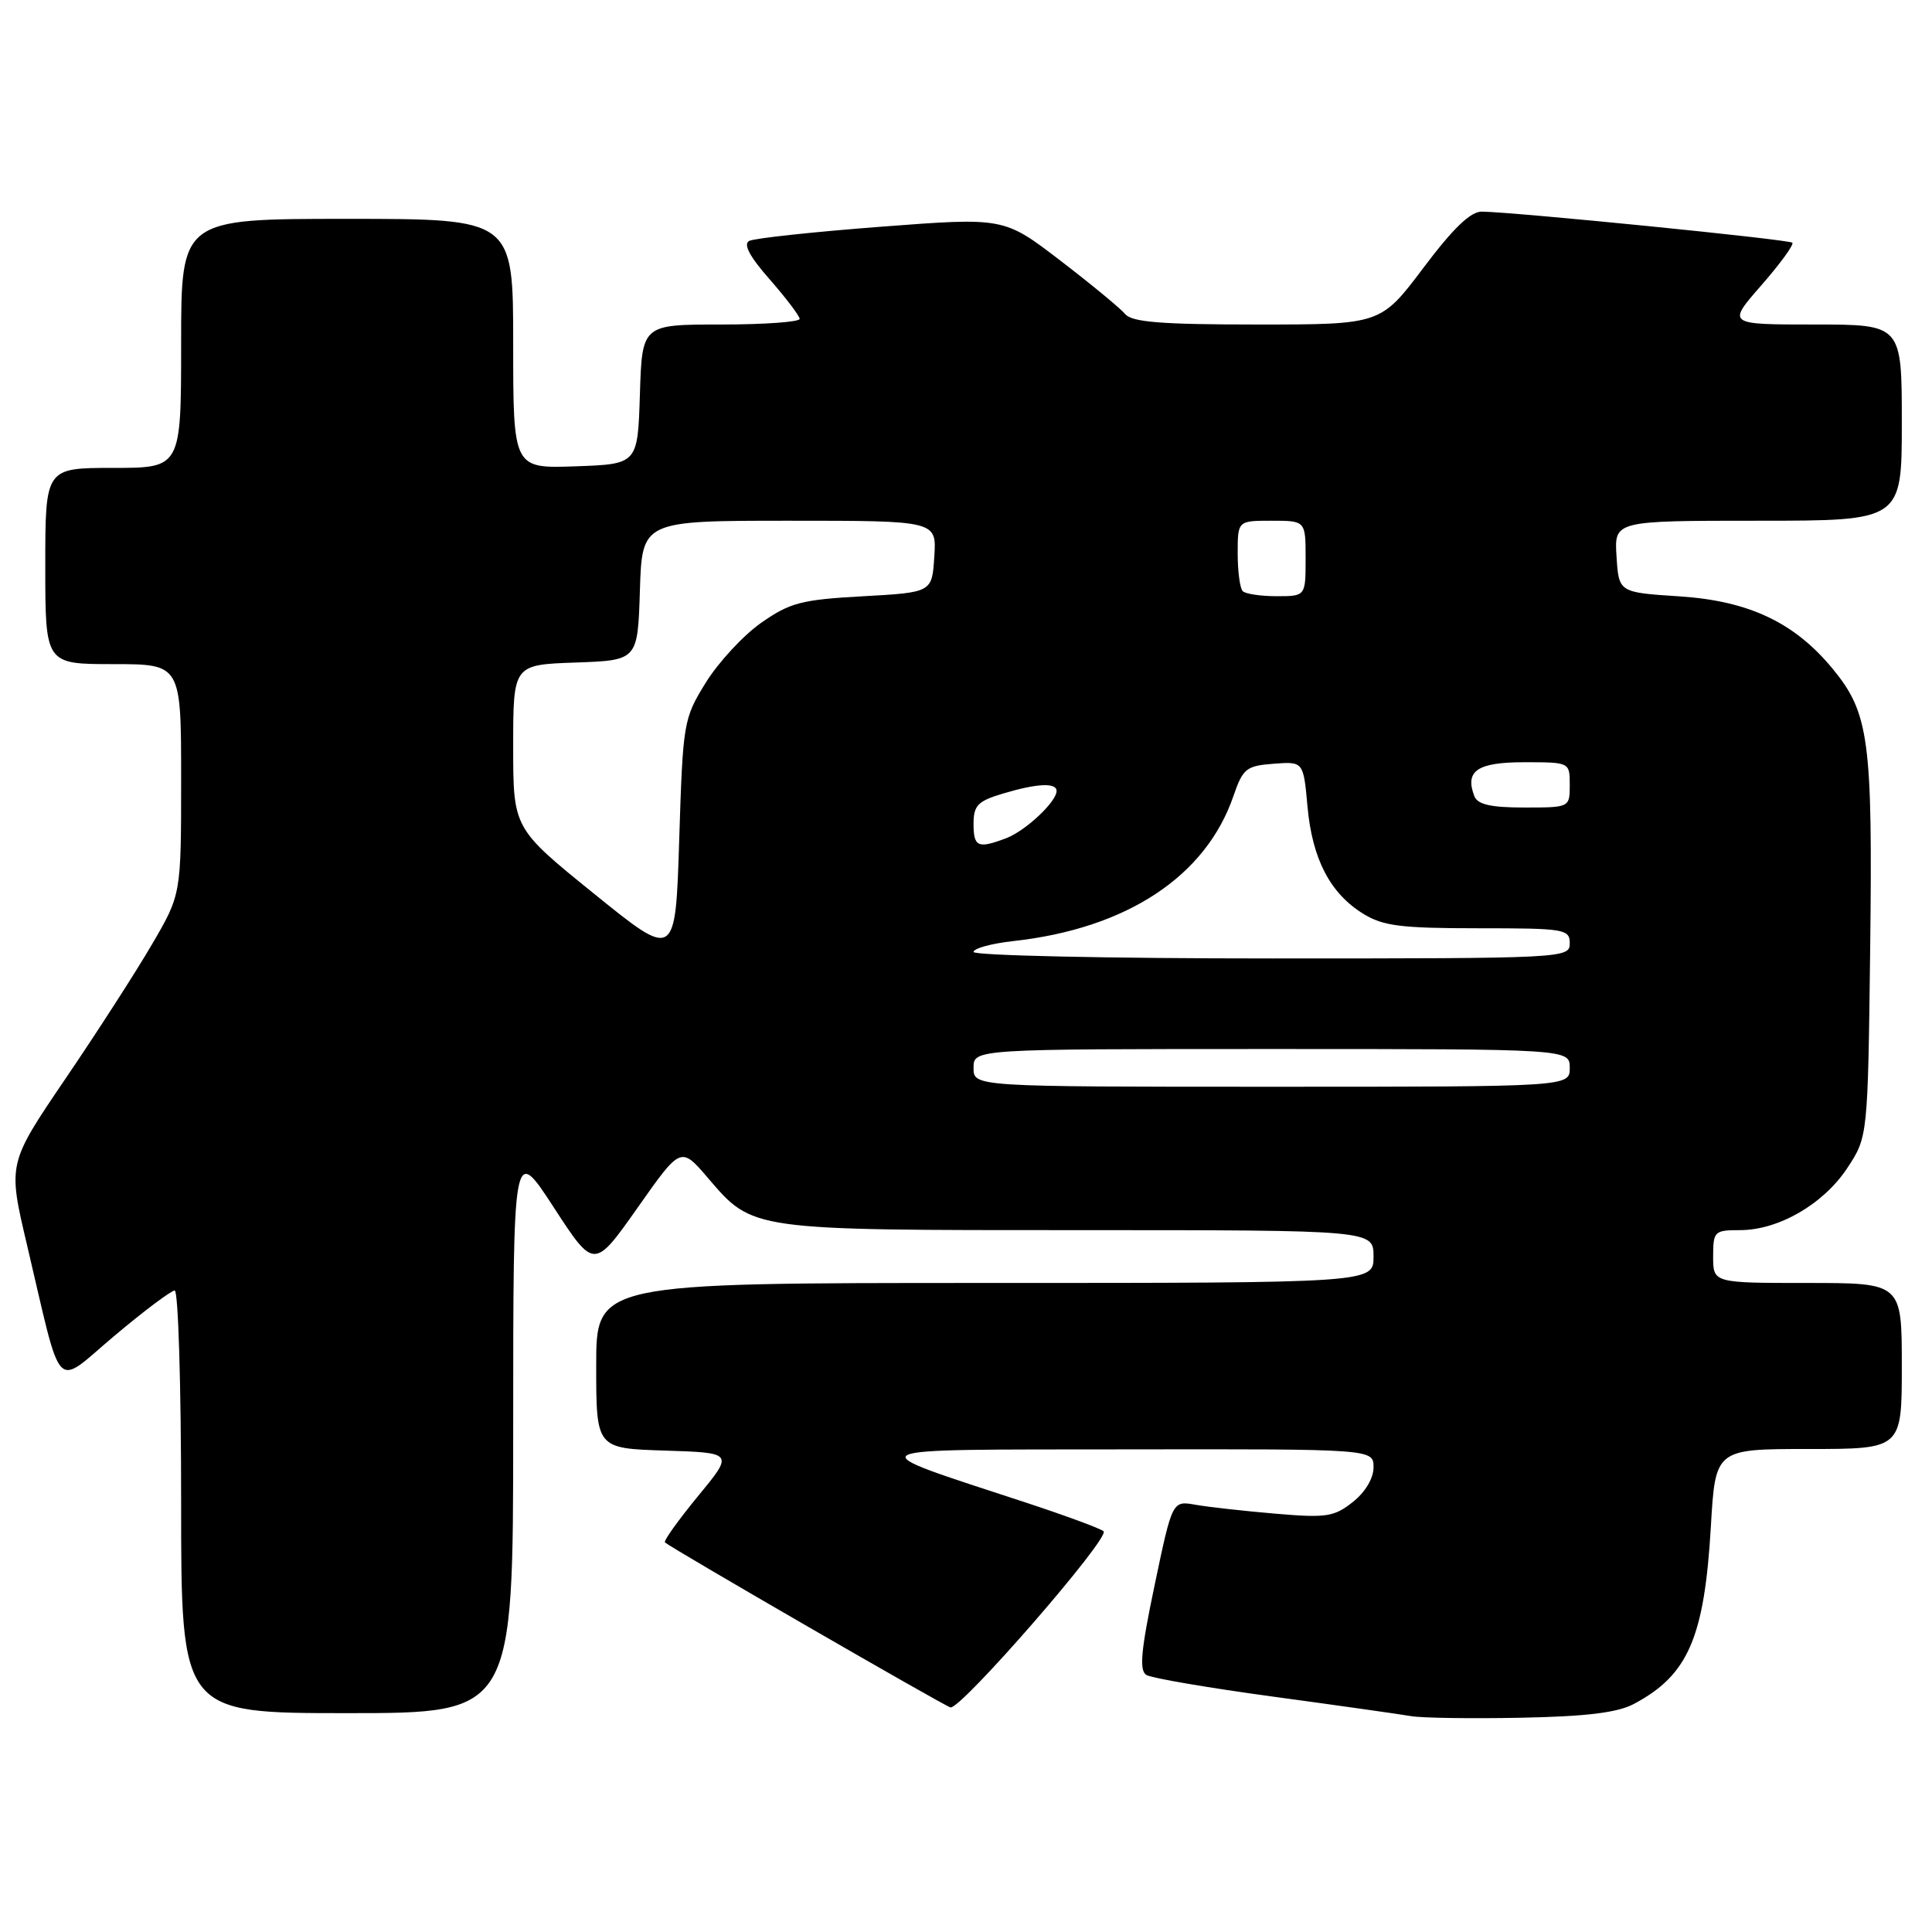 <?xml version="1.0" encoding="UTF-8" standalone="no"?>
<!DOCTYPE svg PUBLIC "-//W3C//DTD SVG 1.1//EN" "http://www.w3.org/Graphics/SVG/1.1/DTD/svg11.dtd" >
<svg xmlns="http://www.w3.org/2000/svg" xmlns:xlink="http://www.w3.org/1999/xlink" version="1.1" viewBox="0 0 256 256">
 <g >
 <path fill="currentColor"
d=" M 216.50 225.78 C 223.69 221.96 225.84 217.01 226.70 202.25 C 227.30 192.00 227.30 192.00 239.65 192.00 C 252.00 192.00 252.00 192.00 252.00 181.00 C 252.00 170.00 252.00 170.00 239.50 170.00 C 227.00 170.00 227.00 170.00 227.00 166.50 C 227.00 163.16 227.16 163.00 230.54 163.00 C 235.66 163.00 241.58 159.58 244.75 154.81 C 247.50 150.65 247.50 150.65 247.81 125.58 C 248.14 98.02 247.66 94.47 242.83 88.61 C 237.78 82.48 231.73 79.62 222.53 79.02 C 214.50 78.50 214.50 78.50 214.20 73.75 C 213.89 69.00 213.89 69.00 232.95 69.00 C 252.00 69.00 252.00 69.00 252.00 56.00 C 252.00 43.00 252.00 43.00 240.42 43.00 C 228.84 43.00 228.84 43.00 233.39 37.80 C 235.89 34.94 237.74 32.40 237.49 32.16 C 237.07 31.73 200.95 28.12 196.37 28.04 C 194.87 28.01 192.58 30.21 188.60 35.50 C 182.95 43.00 182.95 43.00 166.60 43.00 C 153.93 43.00 149.99 42.69 149.10 41.62 C 148.47 40.87 144.60 37.67 140.49 34.52 C 133.02 28.80 133.02 28.80 116.76 30.04 C 107.82 30.72 99.95 31.57 99.28 31.92 C 98.45 32.34 99.32 33.99 101.99 37.02 C 104.15 39.49 105.93 41.84 105.96 42.25 C 105.98 42.66 101.29 43.00 95.54 43.00 C 85.08 43.00 85.08 43.00 84.79 52.25 C 84.50 61.50 84.50 61.50 76.25 61.79 C 68.00 62.08 68.00 62.08 68.00 45.54 C 68.00 29.00 68.00 29.00 46.00 29.00 C 24.00 29.00 24.00 29.00 24.00 45.50 C 24.00 62.00 24.00 62.00 15.00 62.00 C 6.00 62.00 6.00 62.00 6.00 75.00 C 6.00 88.00 6.00 88.00 15.00 88.00 C 24.00 88.00 24.00 88.00 24.00 103.27 C 24.00 118.53 24.00 118.53 20.15 125.11 C 18.04 128.74 12.87 136.76 8.67 142.94 C 1.04 154.18 1.04 154.18 3.55 164.84 C 8.36 185.22 7.03 183.83 15.19 176.98 C 19.10 173.69 22.69 171.00 23.15 171.00 C 23.62 171.00 24.00 183.60 24.00 199.00 C 24.00 227.00 24.00 227.00 46.00 227.00 C 68.00 227.00 68.00 227.00 68.00 189.36 C 68.00 151.73 68.00 151.73 73.36 159.96 C 78.72 168.20 78.72 168.20 84.47 160.05 C 90.21 151.89 90.21 151.89 93.80 156.08 C 99.78 163.07 99.30 163.00 142.97 163.00 C 182.00 163.00 182.00 163.00 182.00 166.50 C 182.00 170.00 182.00 170.00 130.50 170.00 C 79.00 170.00 79.00 170.00 79.00 180.96 C 79.00 191.92 79.00 191.92 88.11 192.21 C 97.23 192.50 97.23 192.50 92.47 198.27 C 89.86 201.45 87.89 204.20 88.11 204.38 C 89.09 205.23 125.07 226.02 125.94 226.24 C 127.27 226.59 147.15 203.73 146.23 202.90 C 145.83 202.54 141.22 200.84 136.00 199.12 C 113.21 191.63 112.33 192.10 149.25 192.05 C 182.00 192.00 182.00 192.00 182.00 194.43 C 182.00 195.88 180.90 197.73 179.25 199.03 C 176.78 200.99 175.74 201.15 169.00 200.57 C 164.88 200.22 160.11 199.69 158.42 199.39 C 155.34 198.84 155.34 198.84 153.00 210.01 C 151.18 218.68 150.93 221.34 151.90 221.94 C 152.58 222.36 160.19 223.66 168.82 224.83 C 177.44 226.00 185.62 227.16 187.00 227.40 C 188.38 227.64 194.90 227.74 201.50 227.61 C 210.19 227.44 214.33 226.94 216.50 225.78 Z  M 129.00 141.50 C 129.00 139.00 129.00 139.00 168.50 139.00 C 208.00 139.00 208.00 139.00 208.00 141.50 C 208.00 144.00 208.00 144.00 168.50 144.00 C 129.00 144.00 129.00 144.00 129.00 141.50 Z  M 78.75 118.45 C 68.00 109.76 68.00 109.76 68.00 98.92 C 68.00 88.08 68.00 88.08 76.25 87.79 C 84.50 87.50 84.50 87.50 84.79 78.25 C 85.08 69.00 85.08 69.00 104.59 69.00 C 124.11 69.00 124.11 69.00 123.80 73.75 C 123.50 78.50 123.50 78.50 114.32 79.01 C 106.16 79.46 104.67 79.86 100.84 82.54 C 98.48 84.20 95.19 87.76 93.52 90.45 C 90.57 95.23 90.49 95.68 90.00 111.24 C 89.50 127.15 89.50 127.15 78.75 118.45 Z  M 129.00 126.14 C 129.00 125.67 131.36 125.02 134.25 124.70 C 149.31 123.04 159.80 116.12 163.45 105.44 C 164.69 101.84 165.14 101.47 168.76 101.20 C 172.71 100.90 172.71 100.90 173.25 106.87 C 173.88 113.82 176.24 118.36 180.62 121.07 C 183.25 122.70 185.62 123.00 195.87 123.00 C 207.33 123.00 208.00 123.11 208.00 125.00 C 208.00 126.97 207.33 127.00 168.50 127.00 C 146.78 127.00 129.00 126.61 129.00 126.14 Z  M 129.00 109.16 C 129.00 106.73 129.56 106.15 132.87 105.16 C 137.40 103.80 140.00 103.67 140.00 104.81 C 140.00 106.24 135.89 110.09 133.34 111.06 C 129.58 112.49 129.00 112.24 129.00 109.16 Z  M 195.36 105.50 C 194.07 102.14 195.75 101.00 201.97 101.00 C 208.00 101.00 208.00 101.00 208.00 104.00 C 208.00 107.00 208.00 107.00 201.97 107.00 C 197.53 107.00 195.79 106.60 195.36 105.50 Z  M 164.67 78.33 C 164.30 77.97 164.00 75.72 164.00 73.33 C 164.00 69.00 164.00 69.00 168.50 69.00 C 173.00 69.00 173.00 69.00 173.00 74.00 C 173.00 79.00 173.00 79.00 169.17 79.00 C 167.06 79.00 165.03 78.70 164.67 78.33 Z "/>
</g>
</svg>